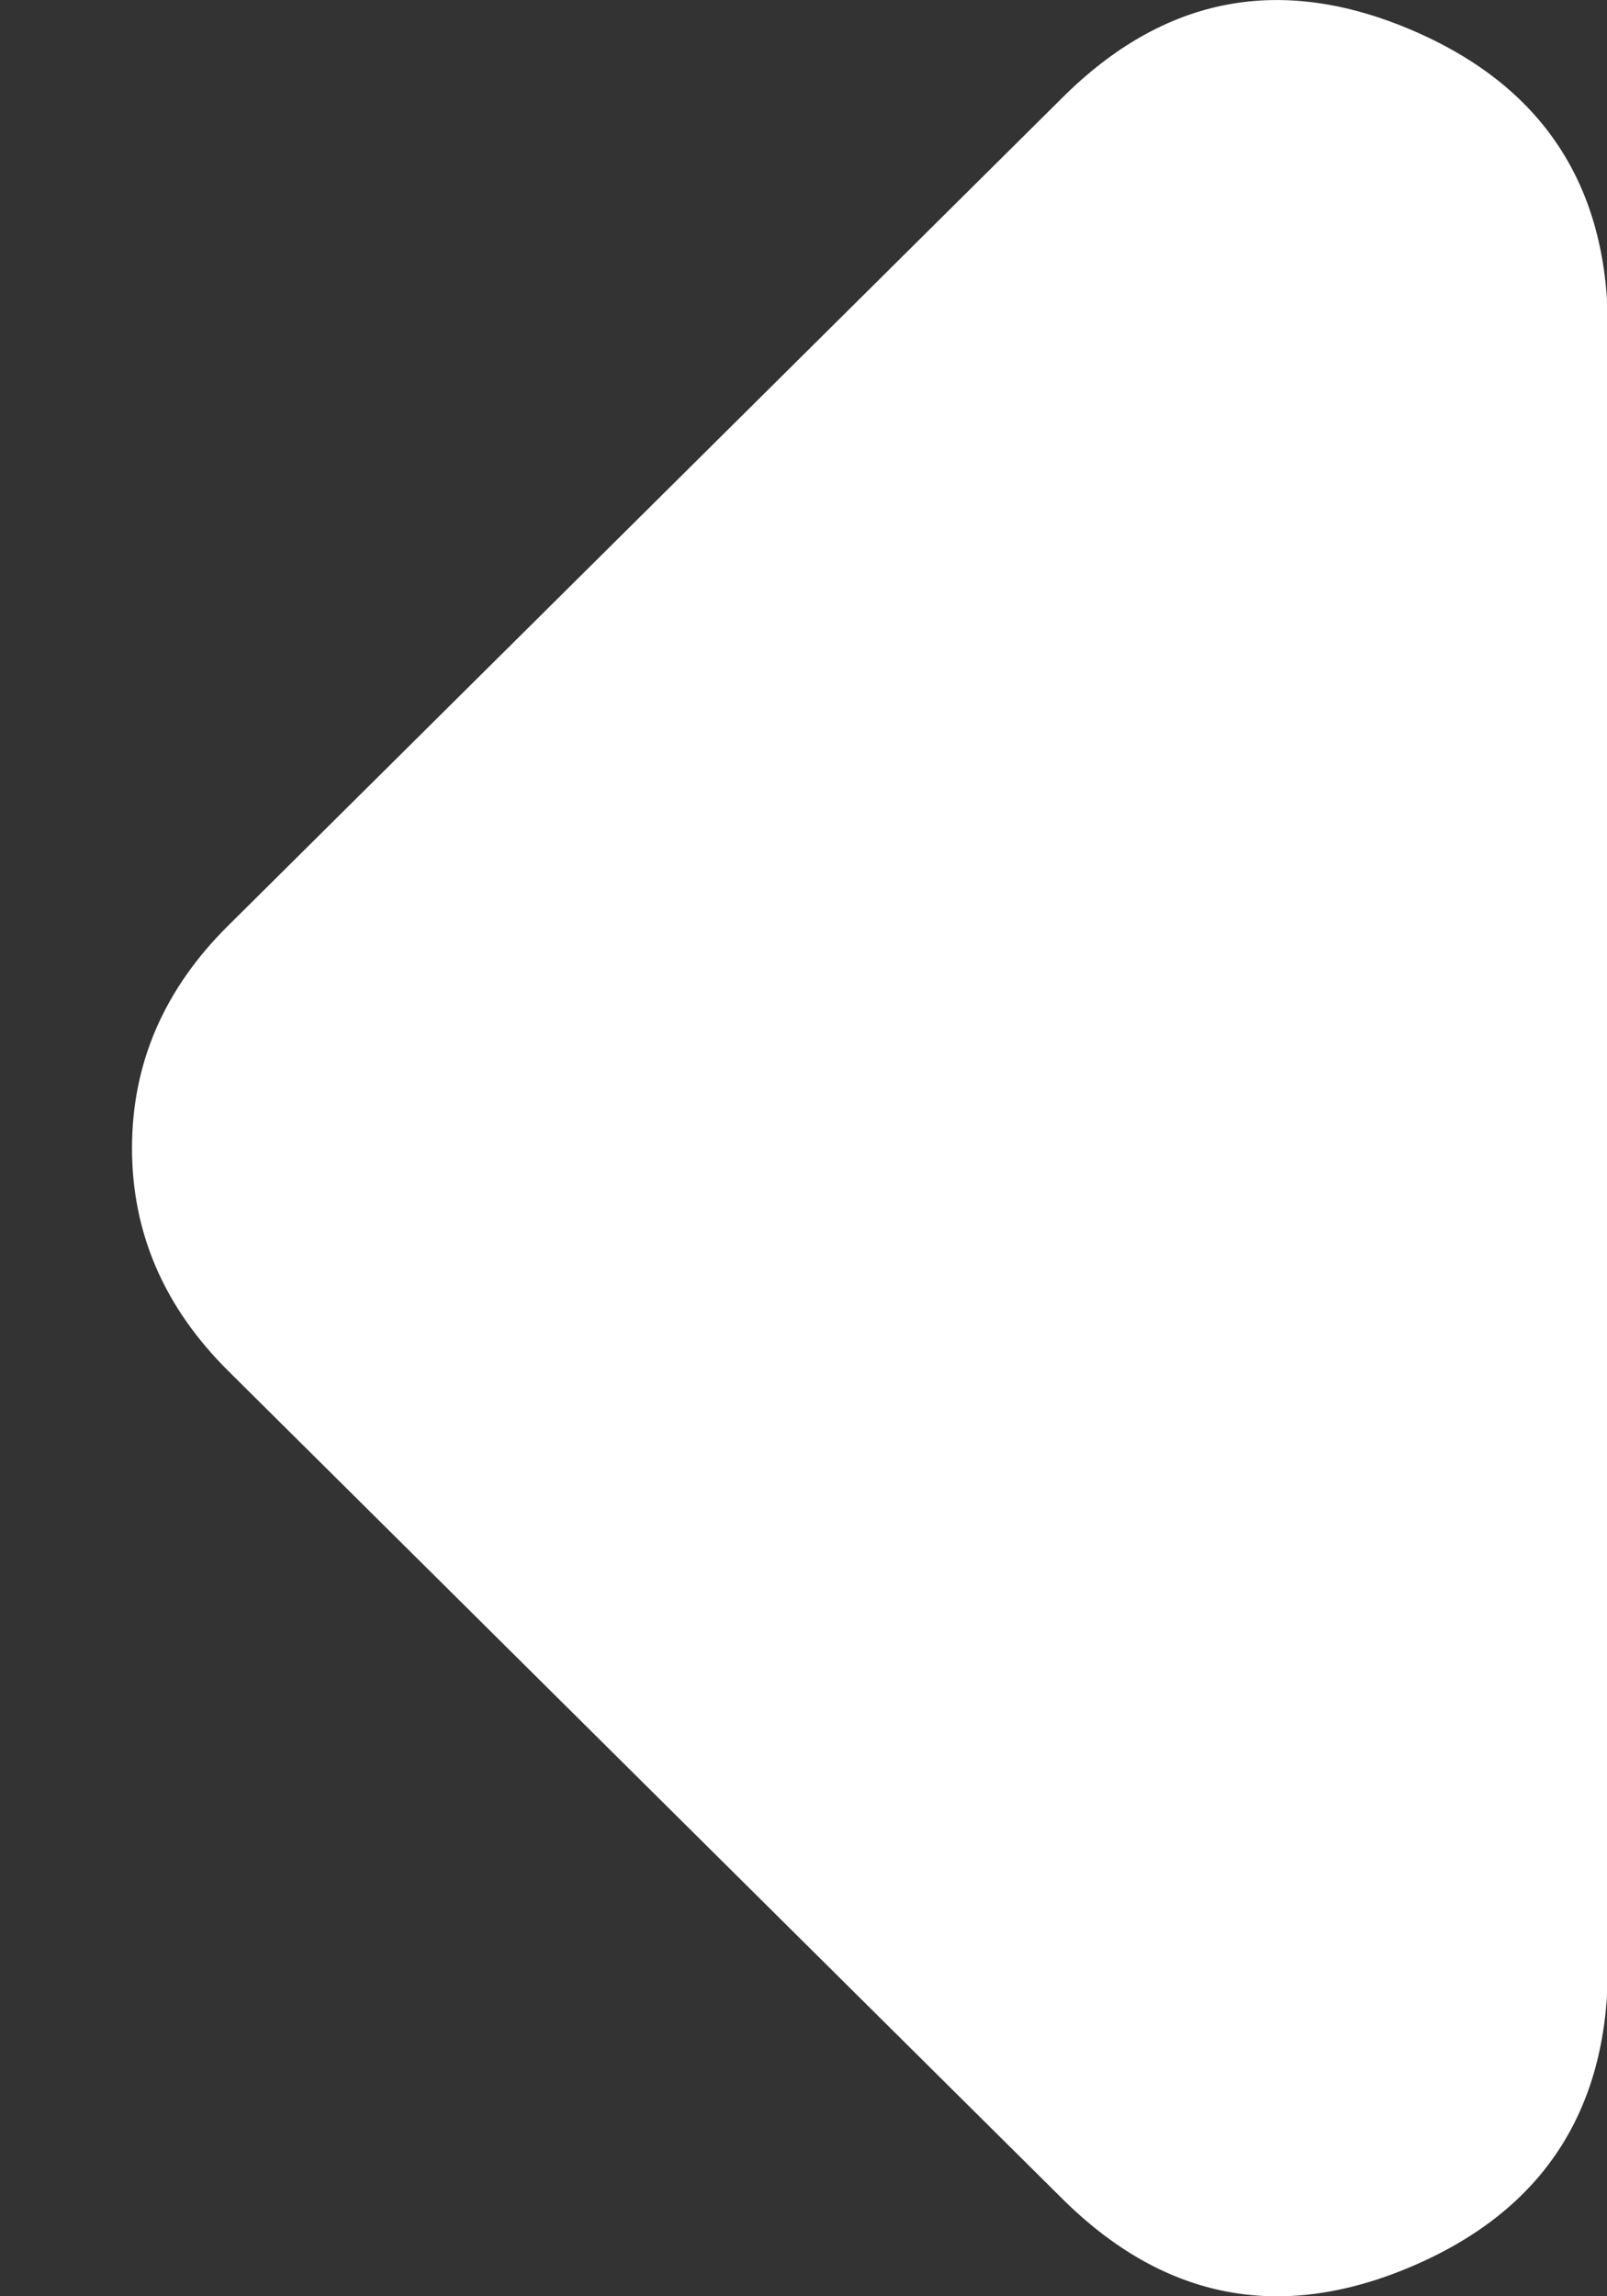 <svg width="7" height="10" viewBox="0 0 7 10" fill="none" xmlns="http://www.w3.org/2000/svg">
<rect x="0" y="0" width="7" height="10" fill="#333333" stroke="none"/>
<path d="M4.628 9.576C5.071 10.015 5.577 10.113 6.147 9.871C6.717 9.629 7.003 9.195 7.004 8.57V1.43C7.004 0.806 6.718 0.373 6.147 0.13C5.576 -0.113 5.07 -0.015 4.628 0.425L0.995 4.03C0.855 4.168 0.75 4.319 0.68 4.48C0.61 4.642 0.575 4.815 0.575 5C0.575 5.185 0.61 5.358 0.68 5.52C0.75 5.682 0.855 5.832 0.995 5.971L4.628 9.576Z" fill="white"/>
</svg>
